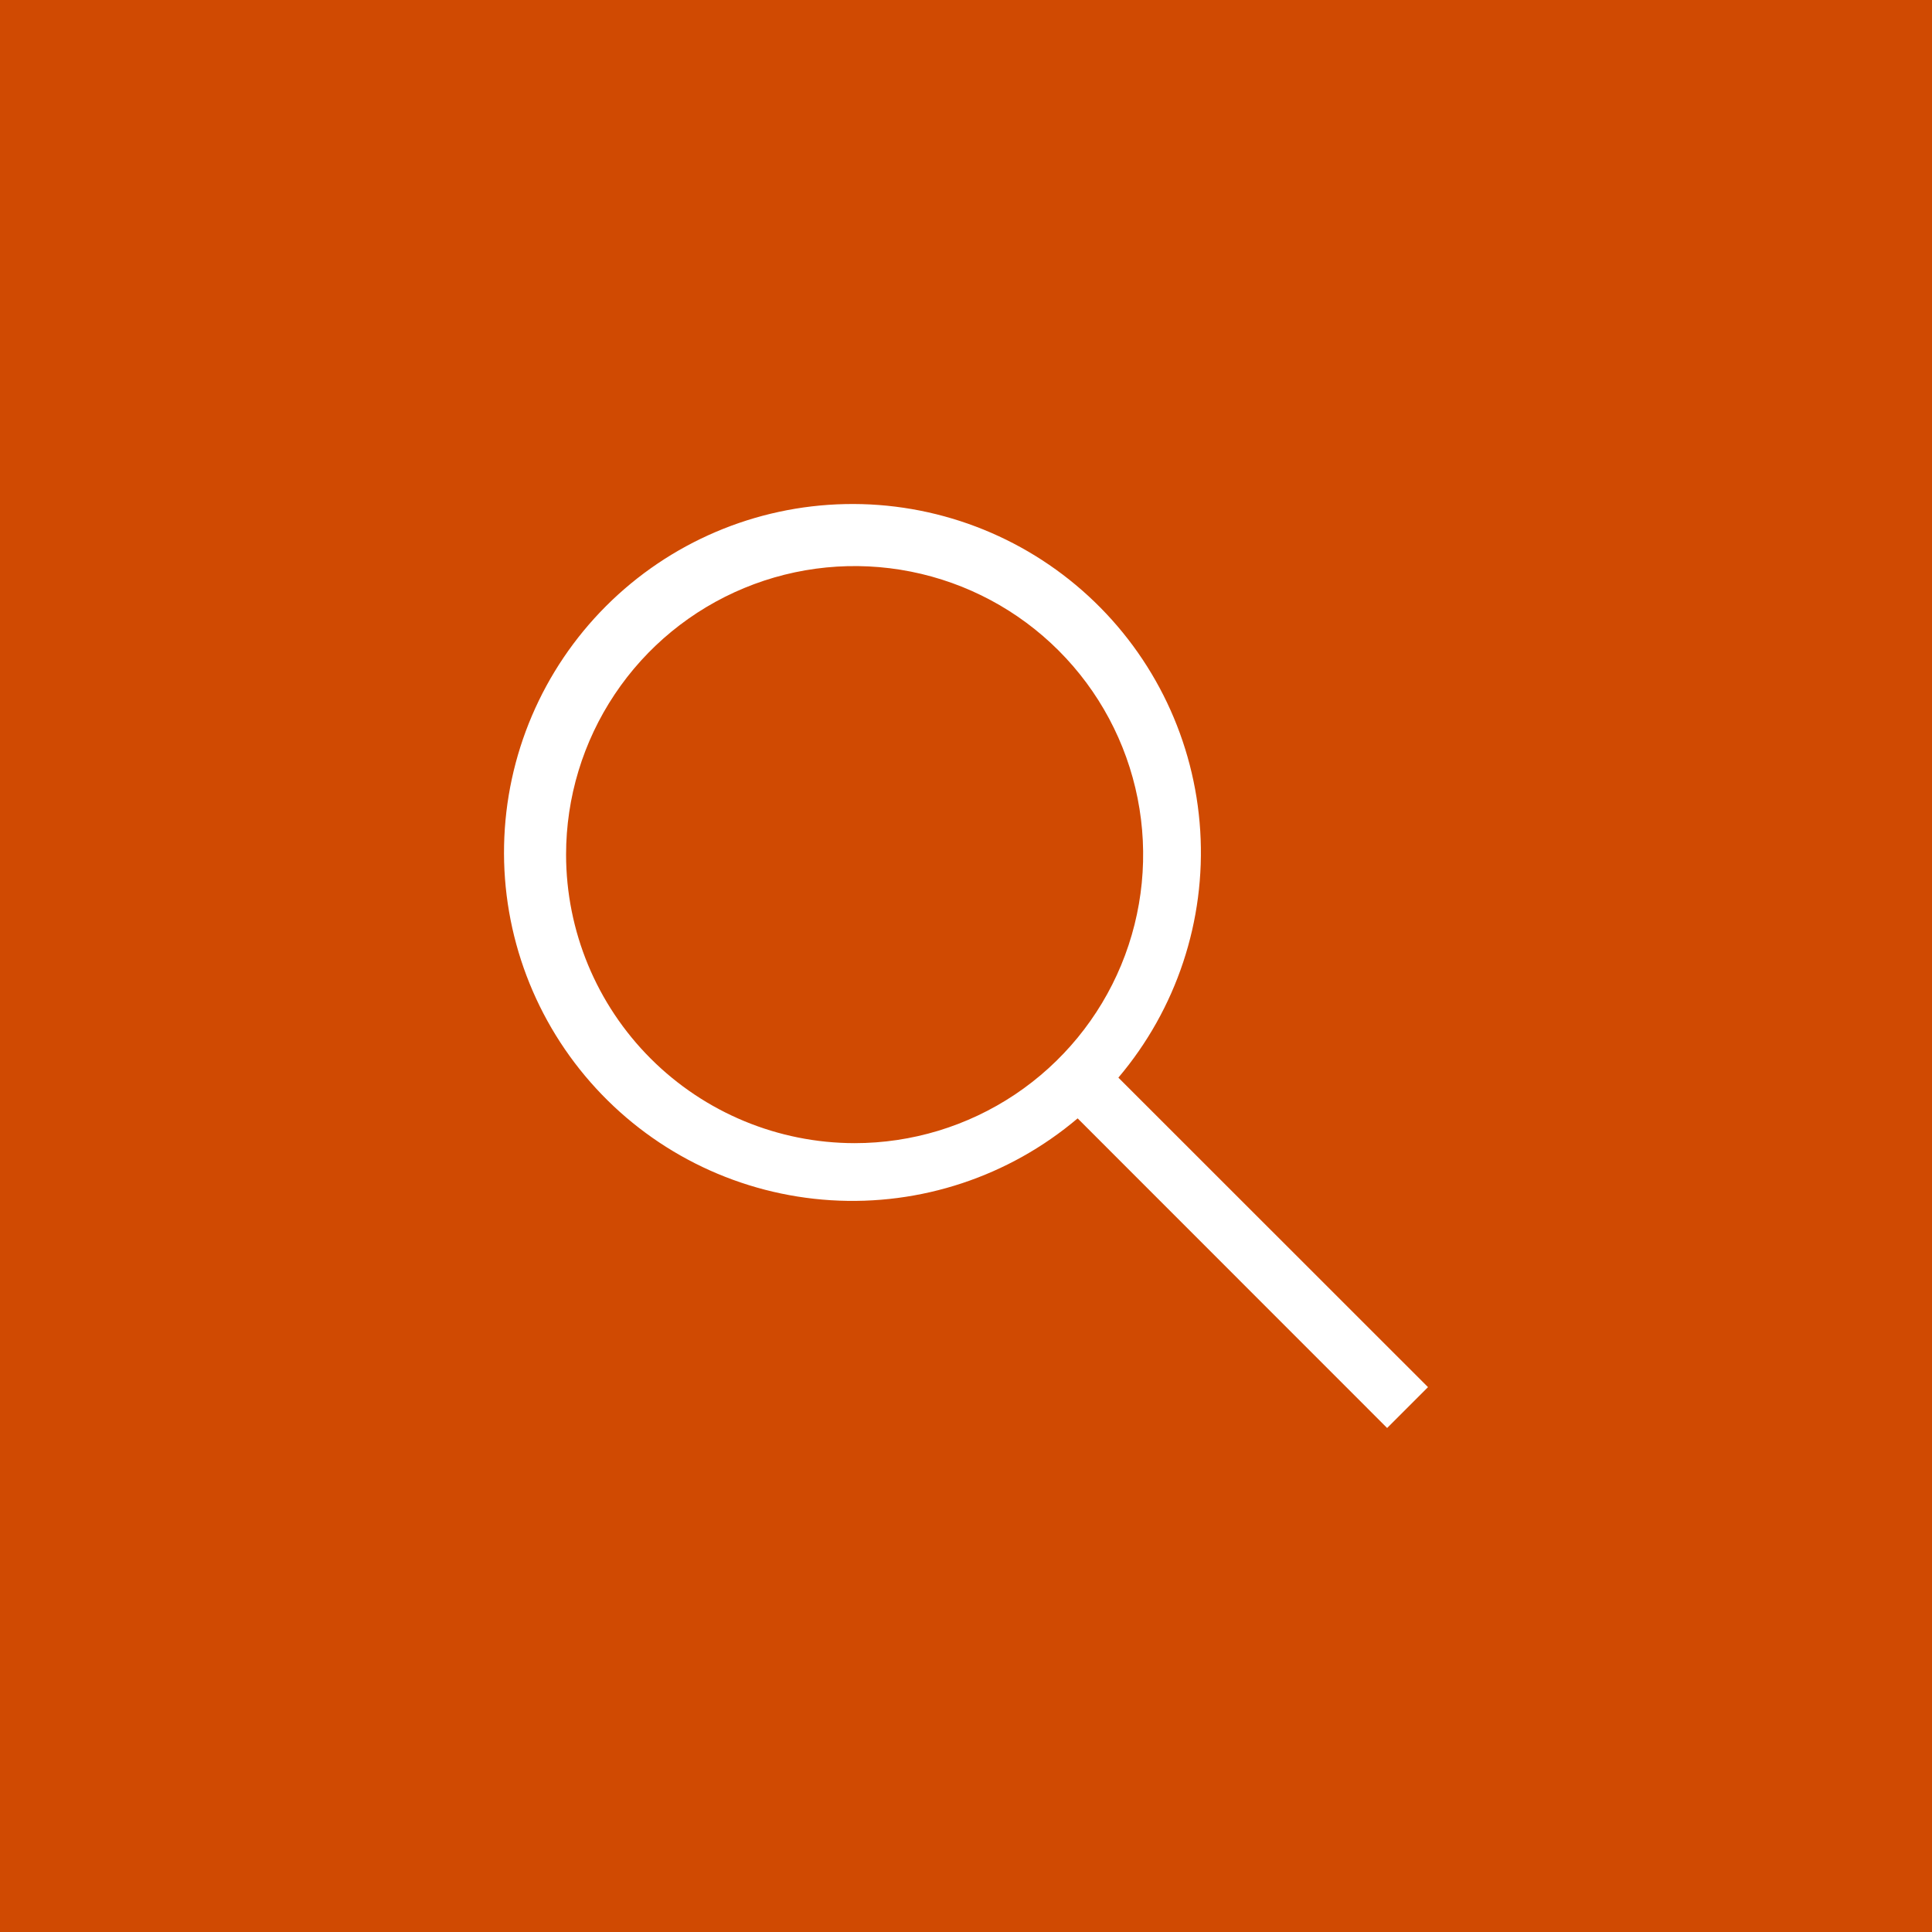 <svg width="46" height="46" viewBox="0 0 46 46" fill="none" xmlns="http://www.w3.org/2000/svg">
<rect width="46" height="46" fill="#D04A02"/>
<path d="M34 33.027L26.628 25.658C28.012 24.024 28.71 21.919 28.577 19.782C28.444 17.645 27.491 15.642 25.915 14.192C24.34 12.742 22.265 11.957 20.125 12.002C17.984 12.046 15.944 12.916 14.43 14.43C12.916 15.944 12.046 17.984 12.002 20.125C11.957 22.265 12.742 24.34 14.192 25.915C15.642 27.491 17.645 28.444 19.782 28.577C21.919 28.71 24.024 28.012 25.658 26.628L33.027 34L34 33.027ZM13.478 20.348C13.478 18.989 13.881 17.661 14.636 16.531C15.39 15.401 16.463 14.521 17.719 14.001C18.974 13.481 20.355 13.345 21.688 13.61C23.021 13.875 24.245 14.529 25.206 15.49C26.167 16.451 26.821 17.675 27.086 19.008C27.351 20.34 27.215 21.722 26.695 22.977C26.175 24.232 25.294 25.305 24.165 26.06C23.035 26.815 21.707 27.218 20.348 27.218C18.526 27.216 16.78 26.492 15.492 25.204C14.204 23.916 13.479 22.169 13.478 20.348Z" fill="white"/>
</svg>

